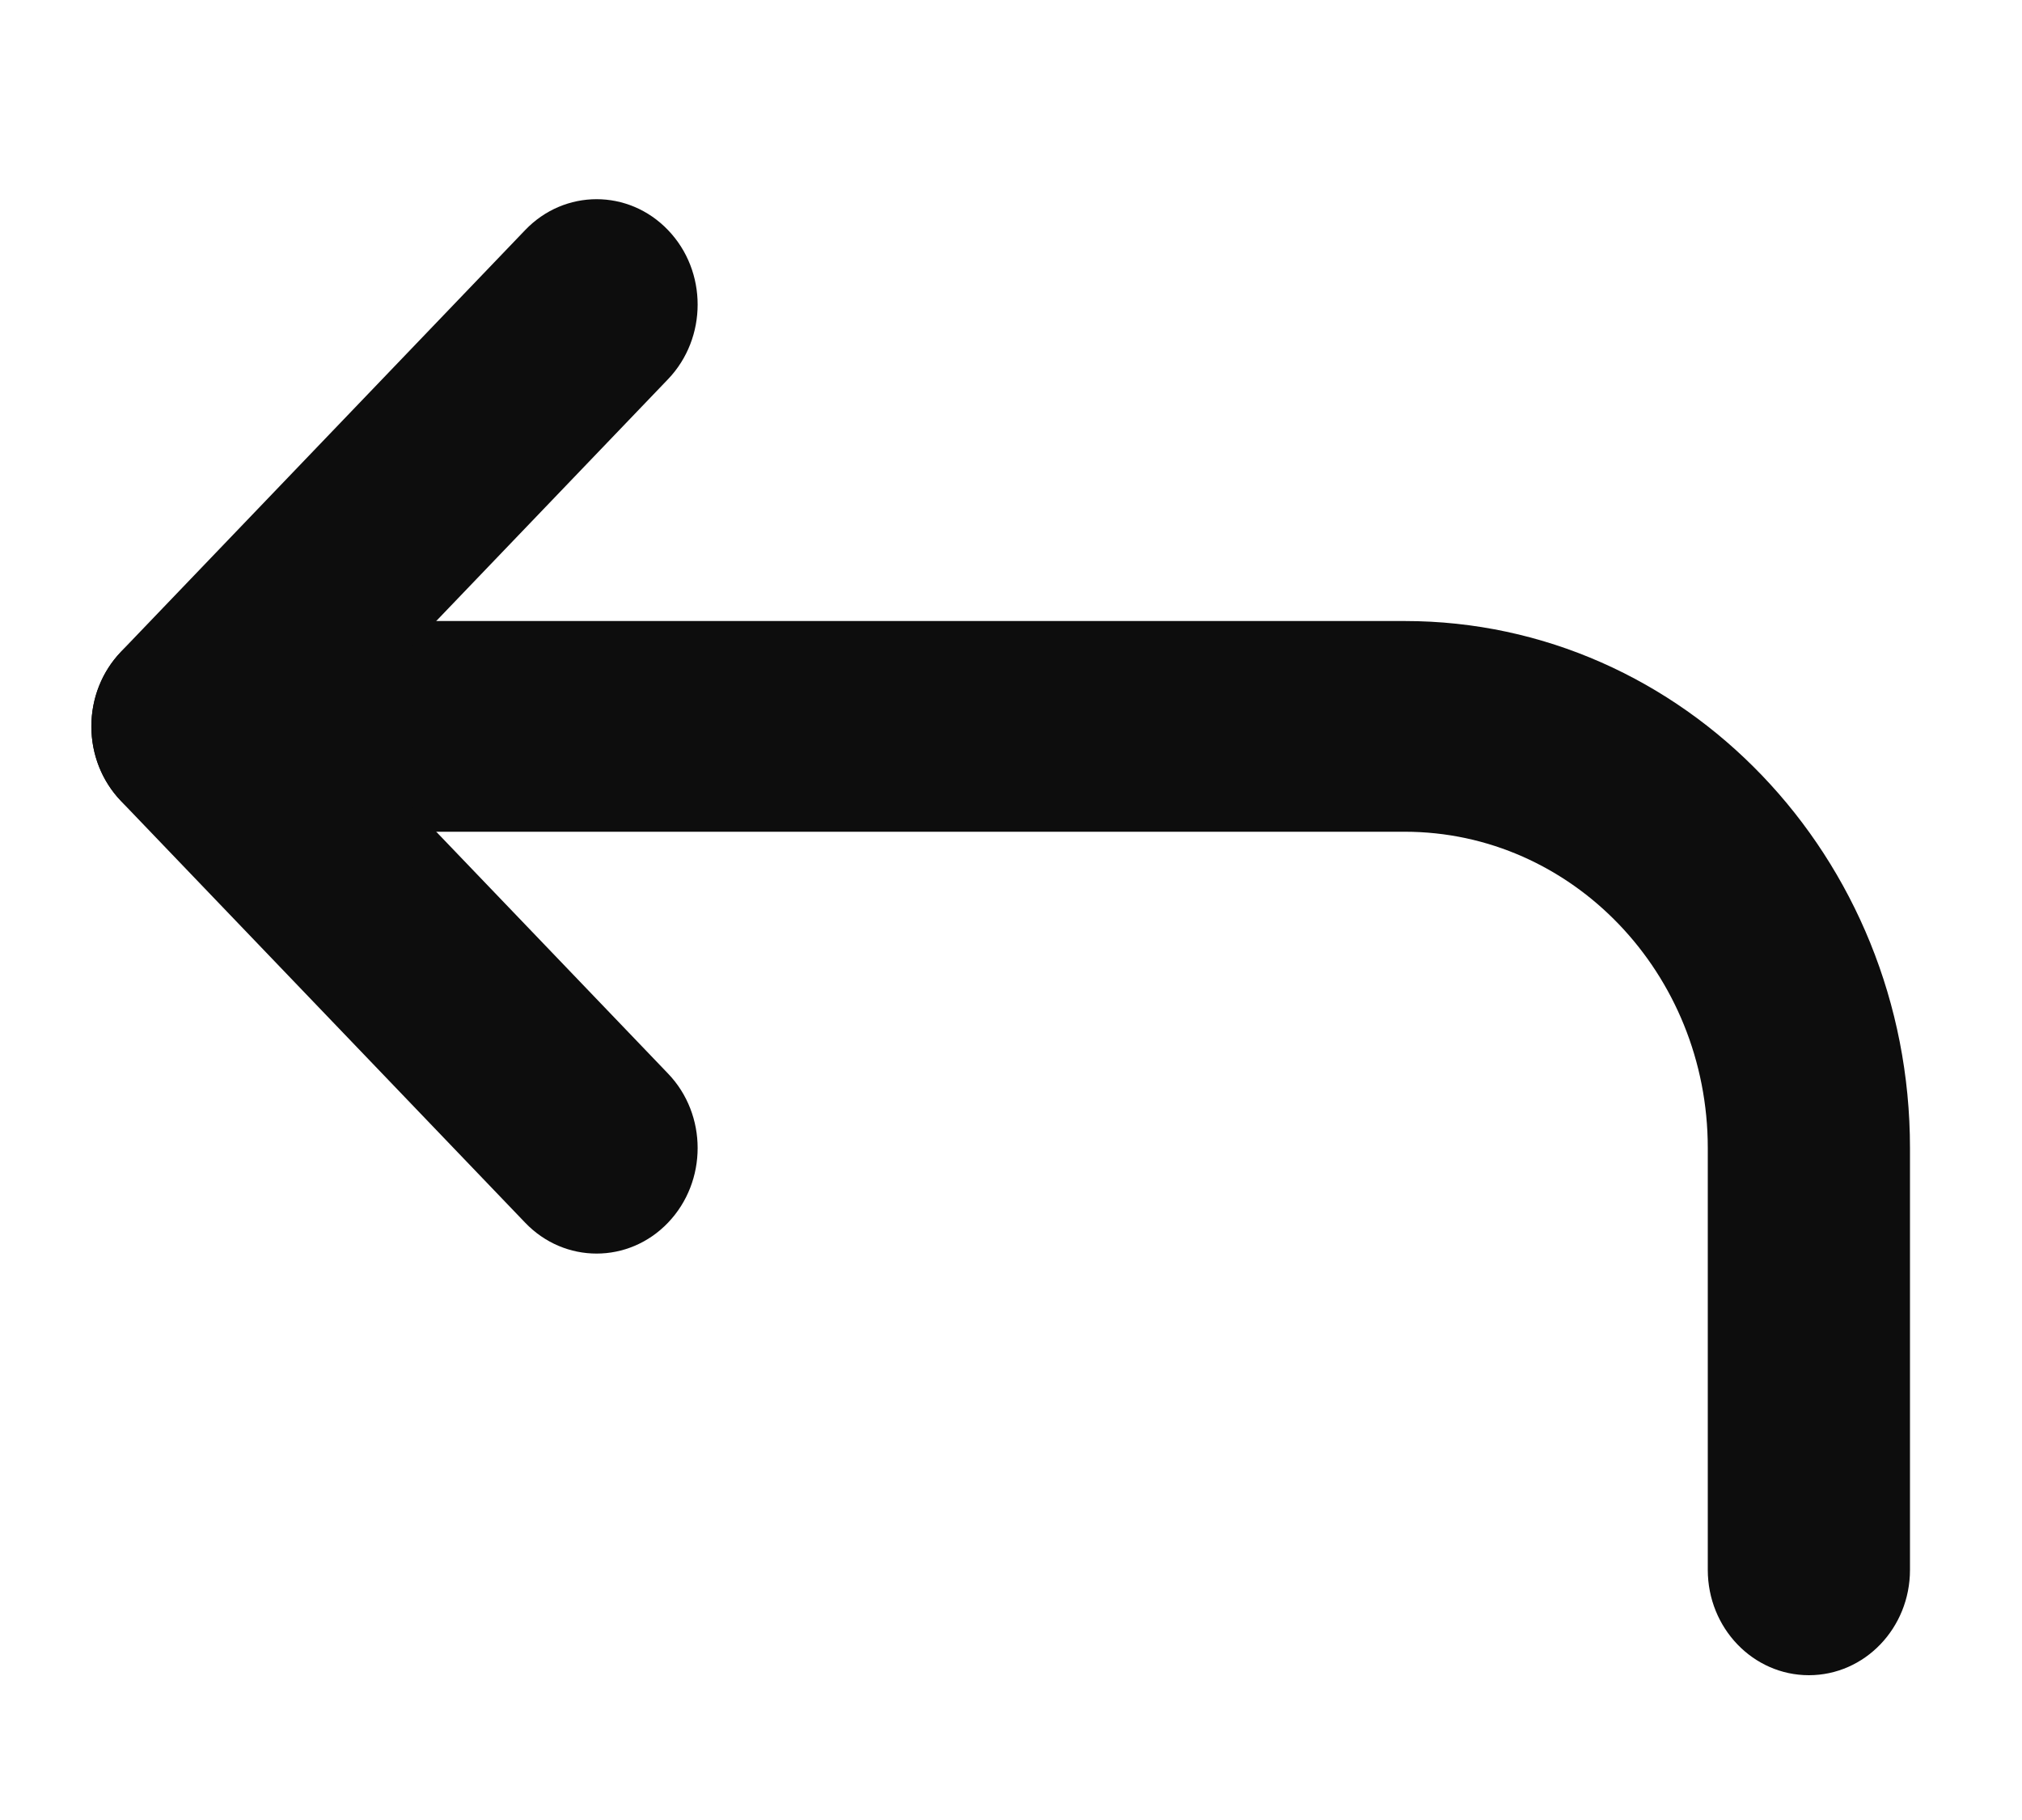 <svg width="10" height="9" viewBox="0 0 10 9" fill="none" xmlns="http://www.w3.org/2000/svg">
<path fill-rule="evenodd" clip-rule="evenodd" d="M0.452 3.592C0.452 3.88 0.676 4.113 0.952 4.113L6.947 4.113C7.775 4.113 8.446 4.814 8.446 5.677L8.446 7.763C8.446 8.051 8.67 8.284 8.946 8.284C9.222 8.284 9.446 8.051 9.446 7.763L9.446 5.677C9.446 4.238 8.327 3.071 6.947 3.071L0.952 3.071C0.676 3.071 0.452 3.304 0.452 3.592Z" fill="#0D0D0D"/>
<path fill-rule="evenodd" clip-rule="evenodd" d="M0.598 3.223C0.403 3.427 0.403 3.757 0.598 3.961L2.597 6.046C2.792 6.25 3.109 6.25 3.304 6.046C3.499 5.842 3.499 5.512 3.304 5.309L1.658 3.592L3.304 1.875C3.499 1.671 3.499 1.341 3.304 1.138C3.109 0.934 2.792 0.934 2.597 1.138L0.598 3.223Z" fill="#0D0D0D"/>
</svg>
